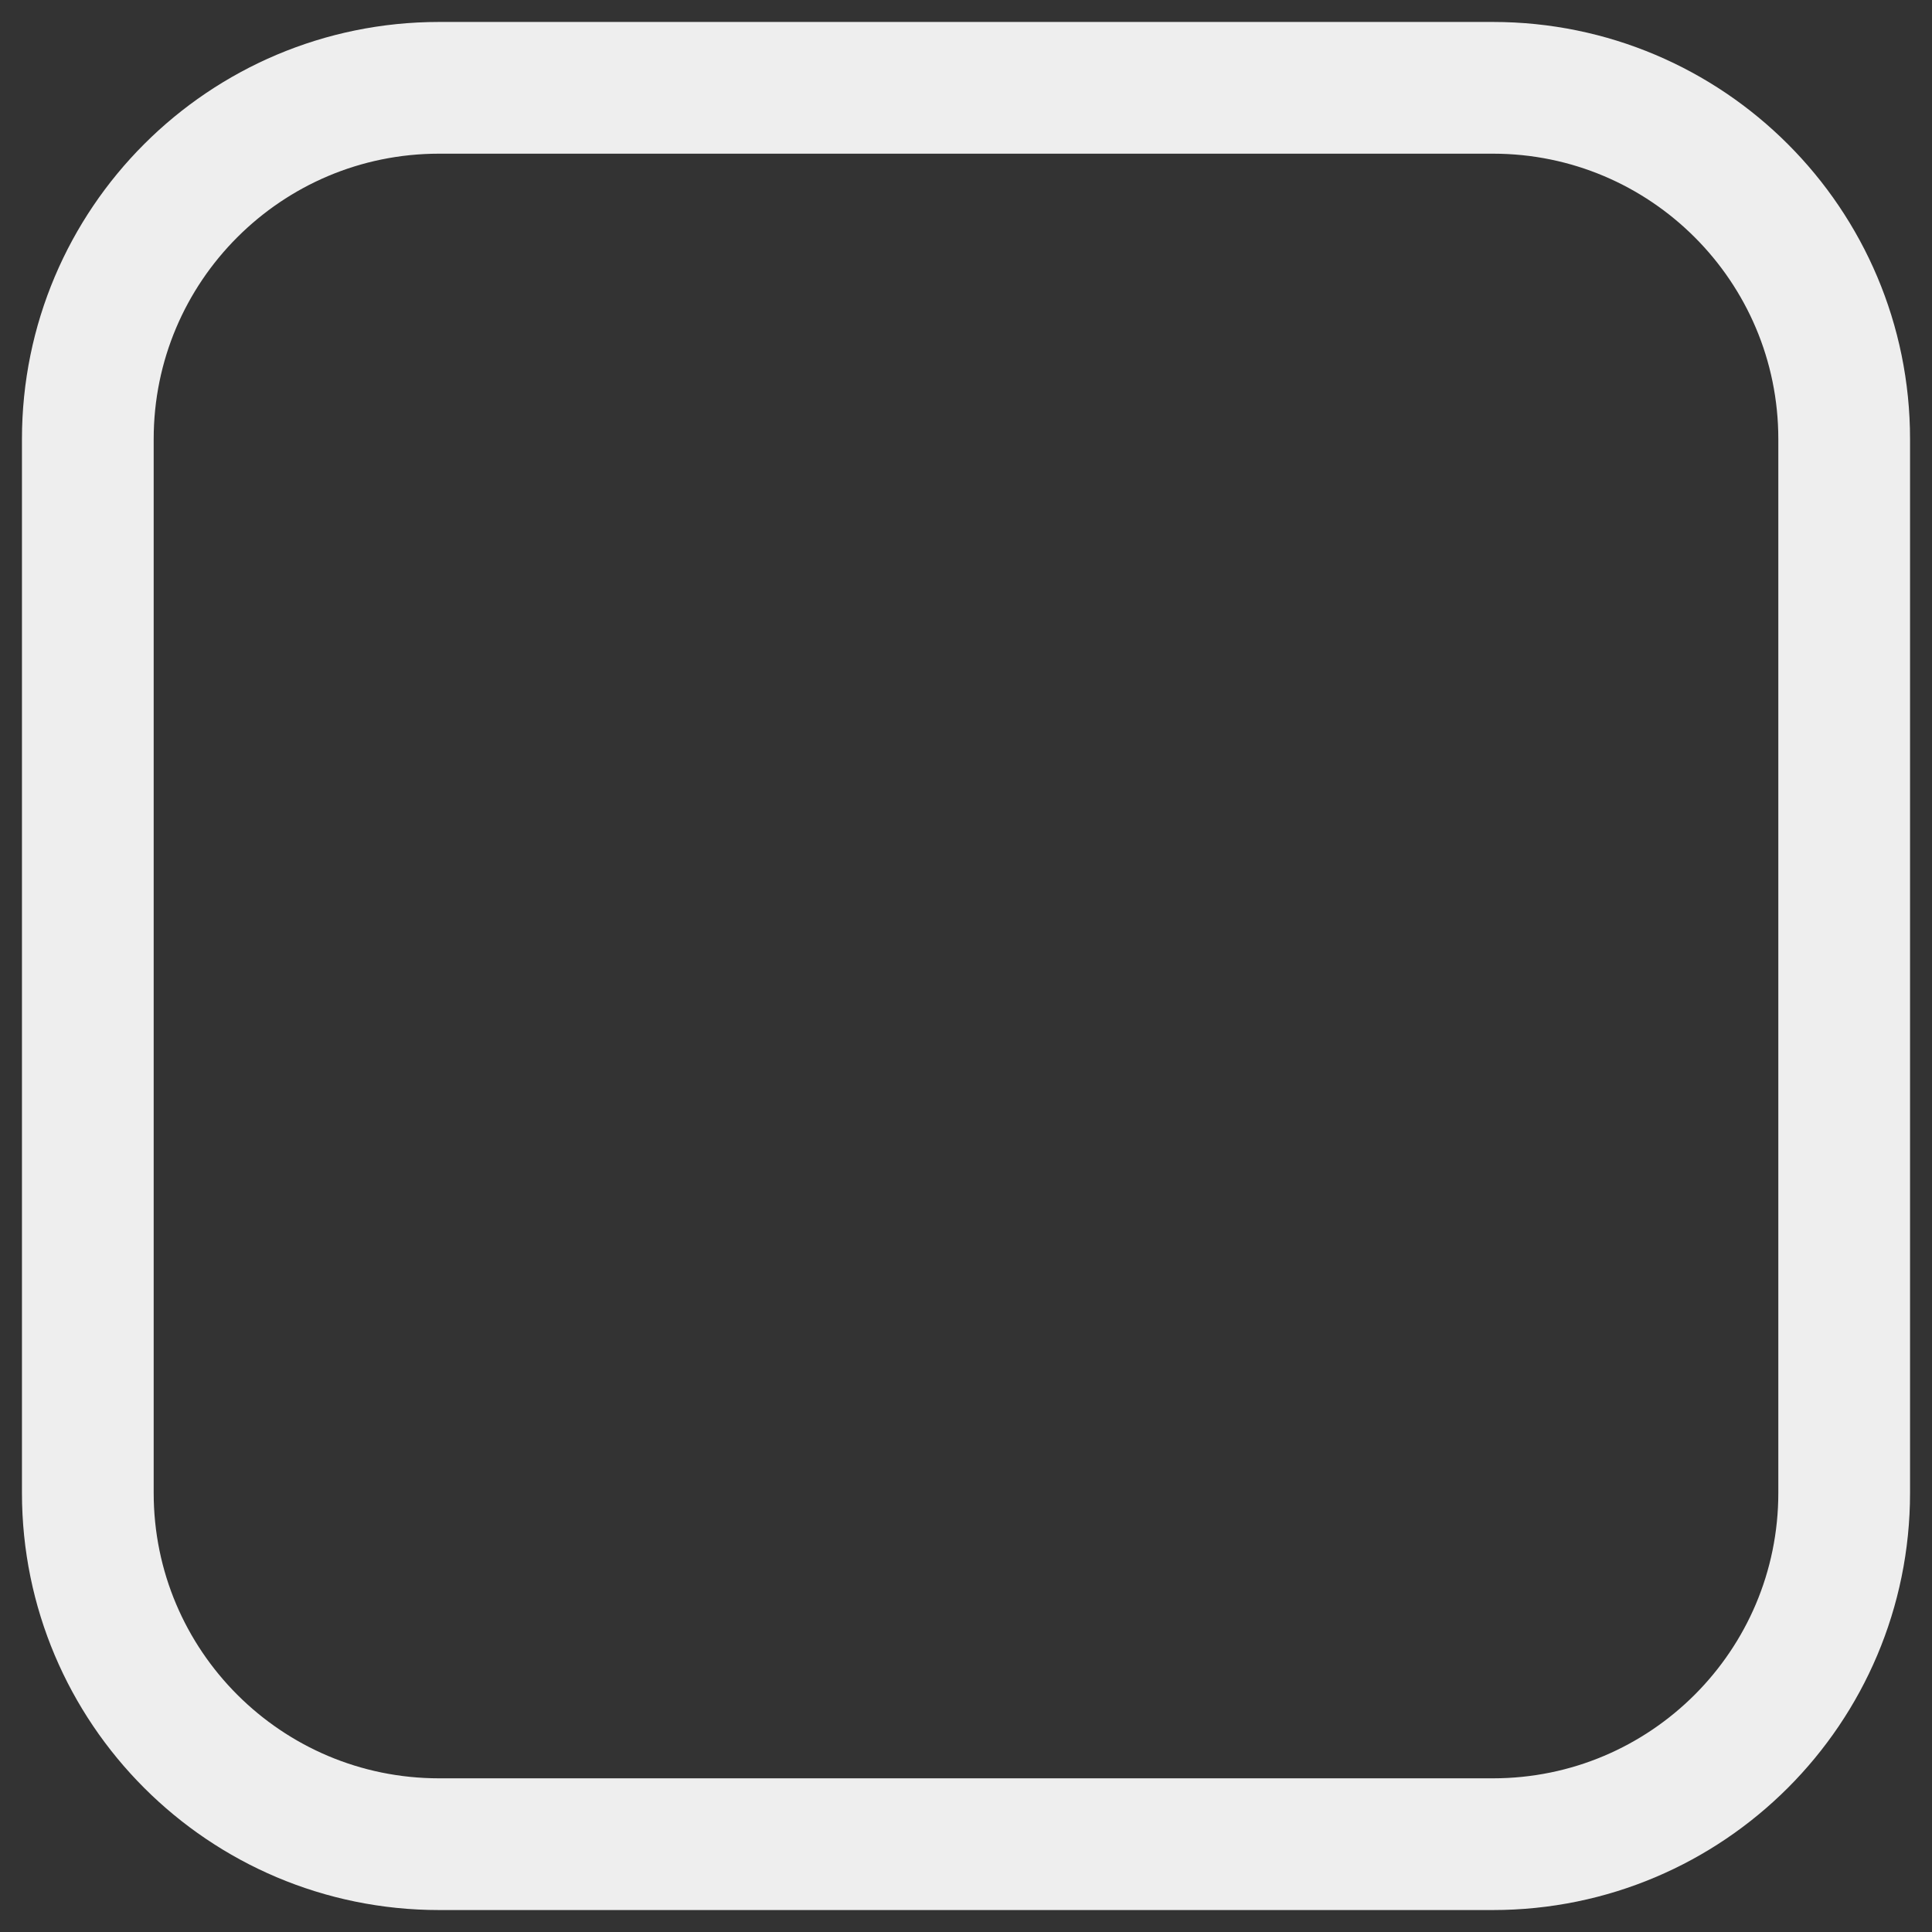 <svg width="22" height="22" viewBox="0 0 22 22" fill="none" xmlns="http://www.w3.org/2000/svg">
<rect x="0" y="0" width="22" height="22" fill="#333333" stroke="none"/>
<path d="M5 1H17C19.209 1 21 2.791 21 5V17C21 19.209 19.209 21 17 21H5C2.791 21 1 19.209 1 17V5C1 2.791 2.791 1 5 1Z" stroke="#eee" stroke-width="1.5" stroke-linecap="round" stroke-linejoin="round"/>
</svg>
